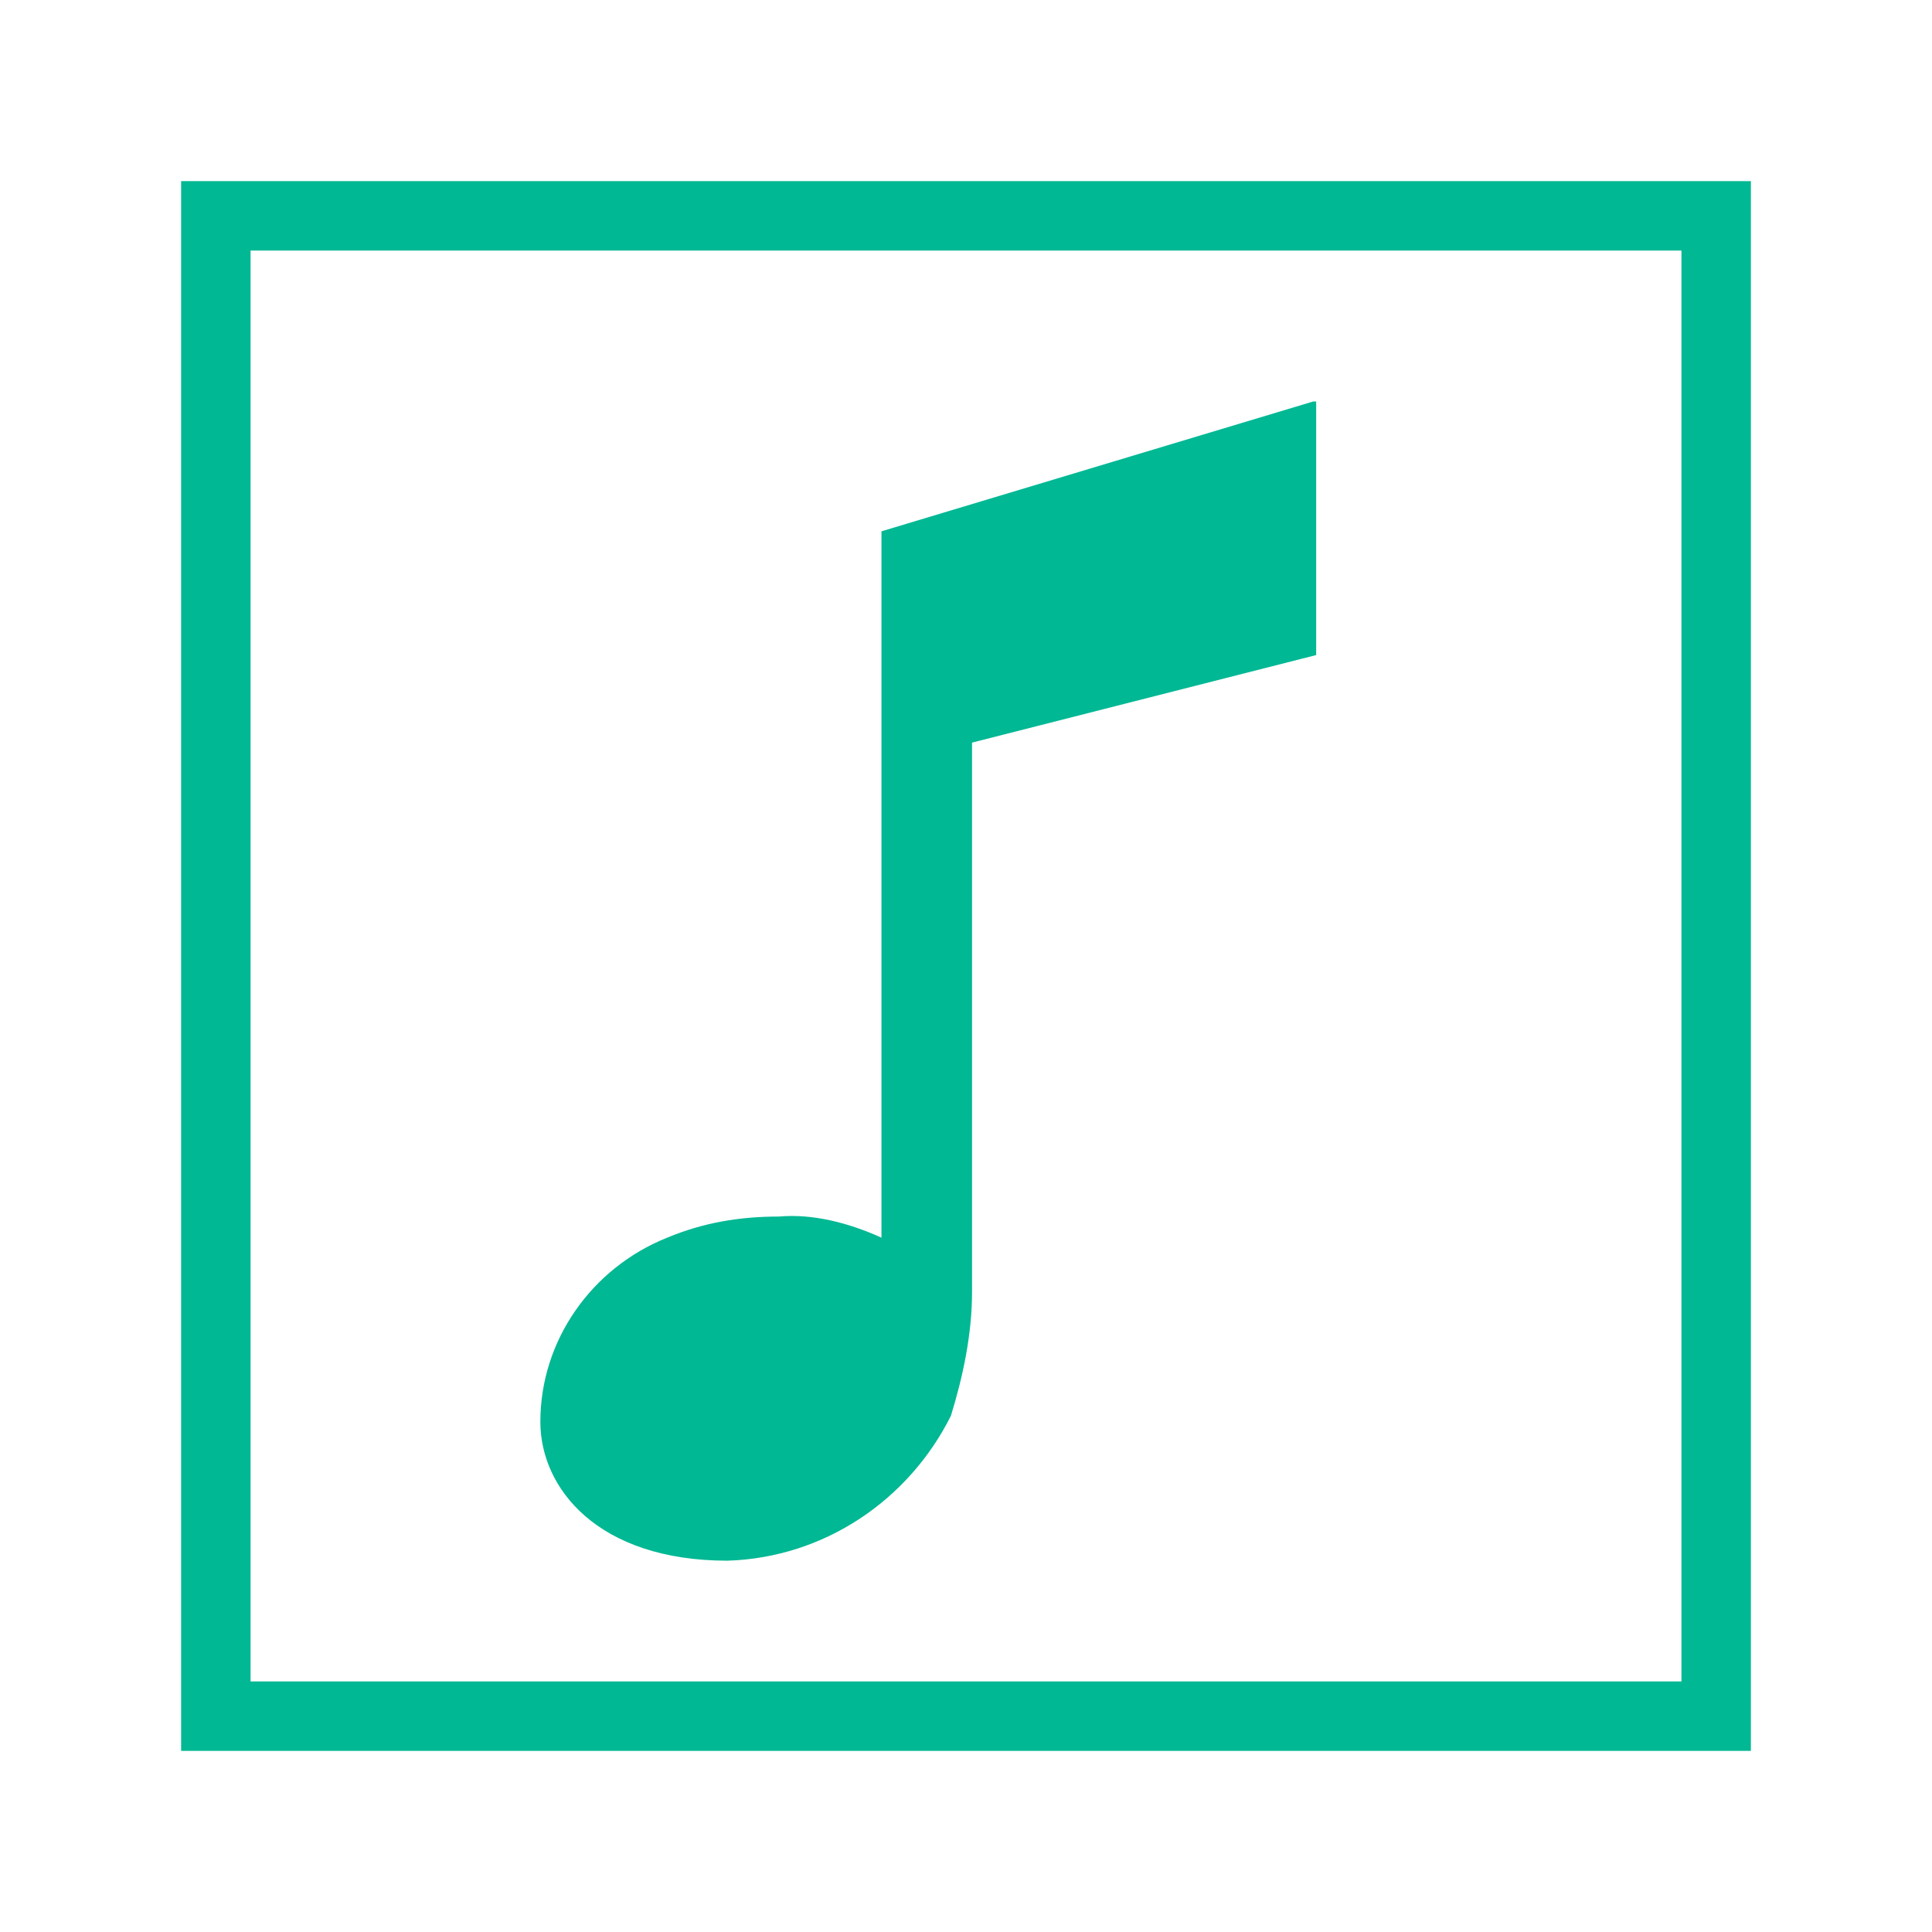 <?xml version="1.0" encoding="utf-8"?>
<!-- Generator: Adobe Illustrator 19.2.1, SVG Export Plug-In . SVG Version: 6.00 Build 0)  -->
<svg version="1.1" id="Layer_1" xmlns="http://www.w3.org/2000/svg" xmlns:xlink="http://www.w3.org/1999/xlink" x="0px" y="0px"
	 viewBox="0 0 64 64" style="enable-background:new 0 0 64 64;" xml:space="preserve">
<title>444</title>
<path fill="#00B894" d="M43.5,13.3l-14.3,4.3V41c-1.1-0.5-2.3-0.8-3.4-0.7c-1.3,0-2.5,0.2-3.7,0.7c-2.5,1-4.2,3.4-4.2,6.1c0,2.2,1.9,4.6,6.2,4.6
	c3.2-0.1,6-2,7.4-4.8c0.4-1.3,0.7-2.7,0.7-4.1V24.6l11.4-2.9V13.3z"/>
<path fill="#00B894" d="M6,6v52h52V6H6z M55.7,55.7H8.3V8.3h47.4V55.7z"/>
</svg>
